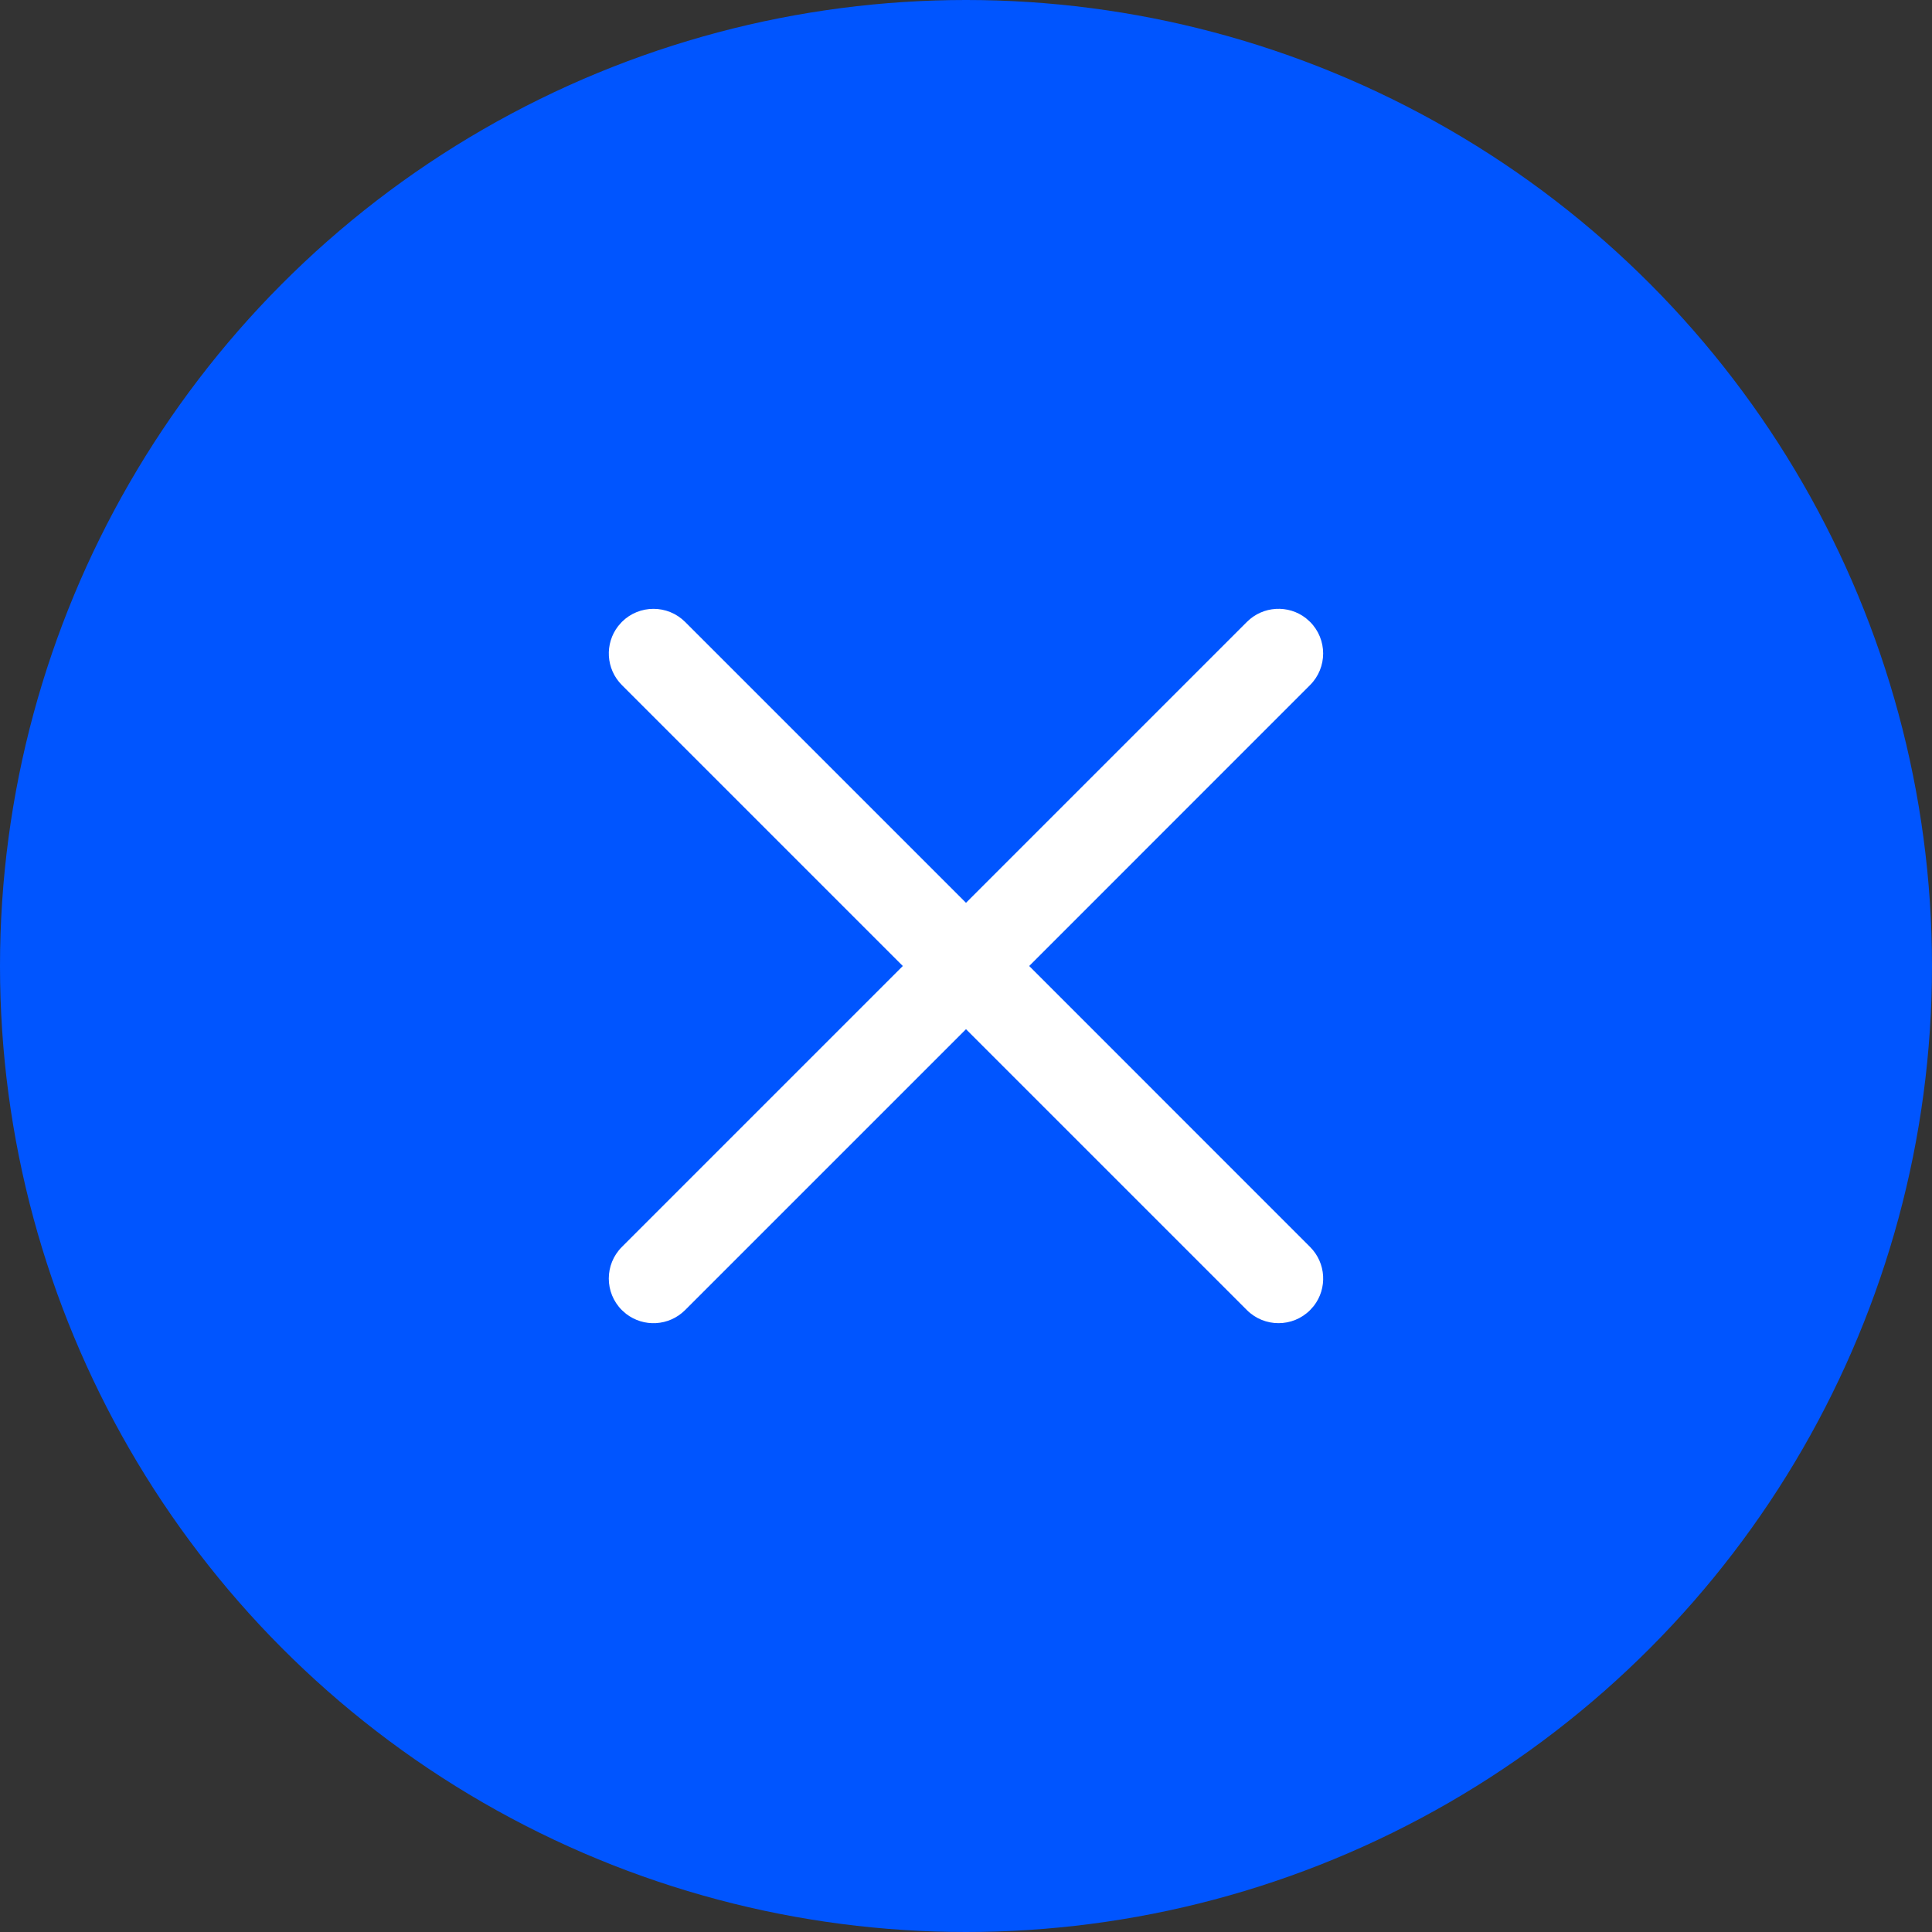 <svg width="34" height="34" viewBox="0 0 34 34" fill="none" xmlns="http://www.w3.org/2000/svg">
<rect x="0" y="0" width="34" height="34" fill="#333333" stroke="none"/>
<circle cx="17" cy="17" r="17" fill="#0055FF"/>
<path d="M10.944 10.944C11.251 10.638 11.749 10.638 12.056 10.944L17 15.888L21.944 10.944C22.228 10.661 22.673 10.639 22.982 10.879L23.055 10.944C23.362 11.251 23.362 11.749 23.055 12.056L18.112 17L23.055 21.944C23.339 22.228 23.361 22.673 23.121 22.982L23.055 23.056C22.749 23.362 22.251 23.362 21.944 23.056L17 18.112L12.056 23.056C11.772 23.339 11.327 23.361 11.018 23.121L10.944 23.056C10.637 22.749 10.637 22.251 10.944 21.944L15.888 17L10.944 12.056C10.661 11.772 10.639 11.327 10.879 11.018L10.944 10.944Z" fill="white"/>
</svg>
